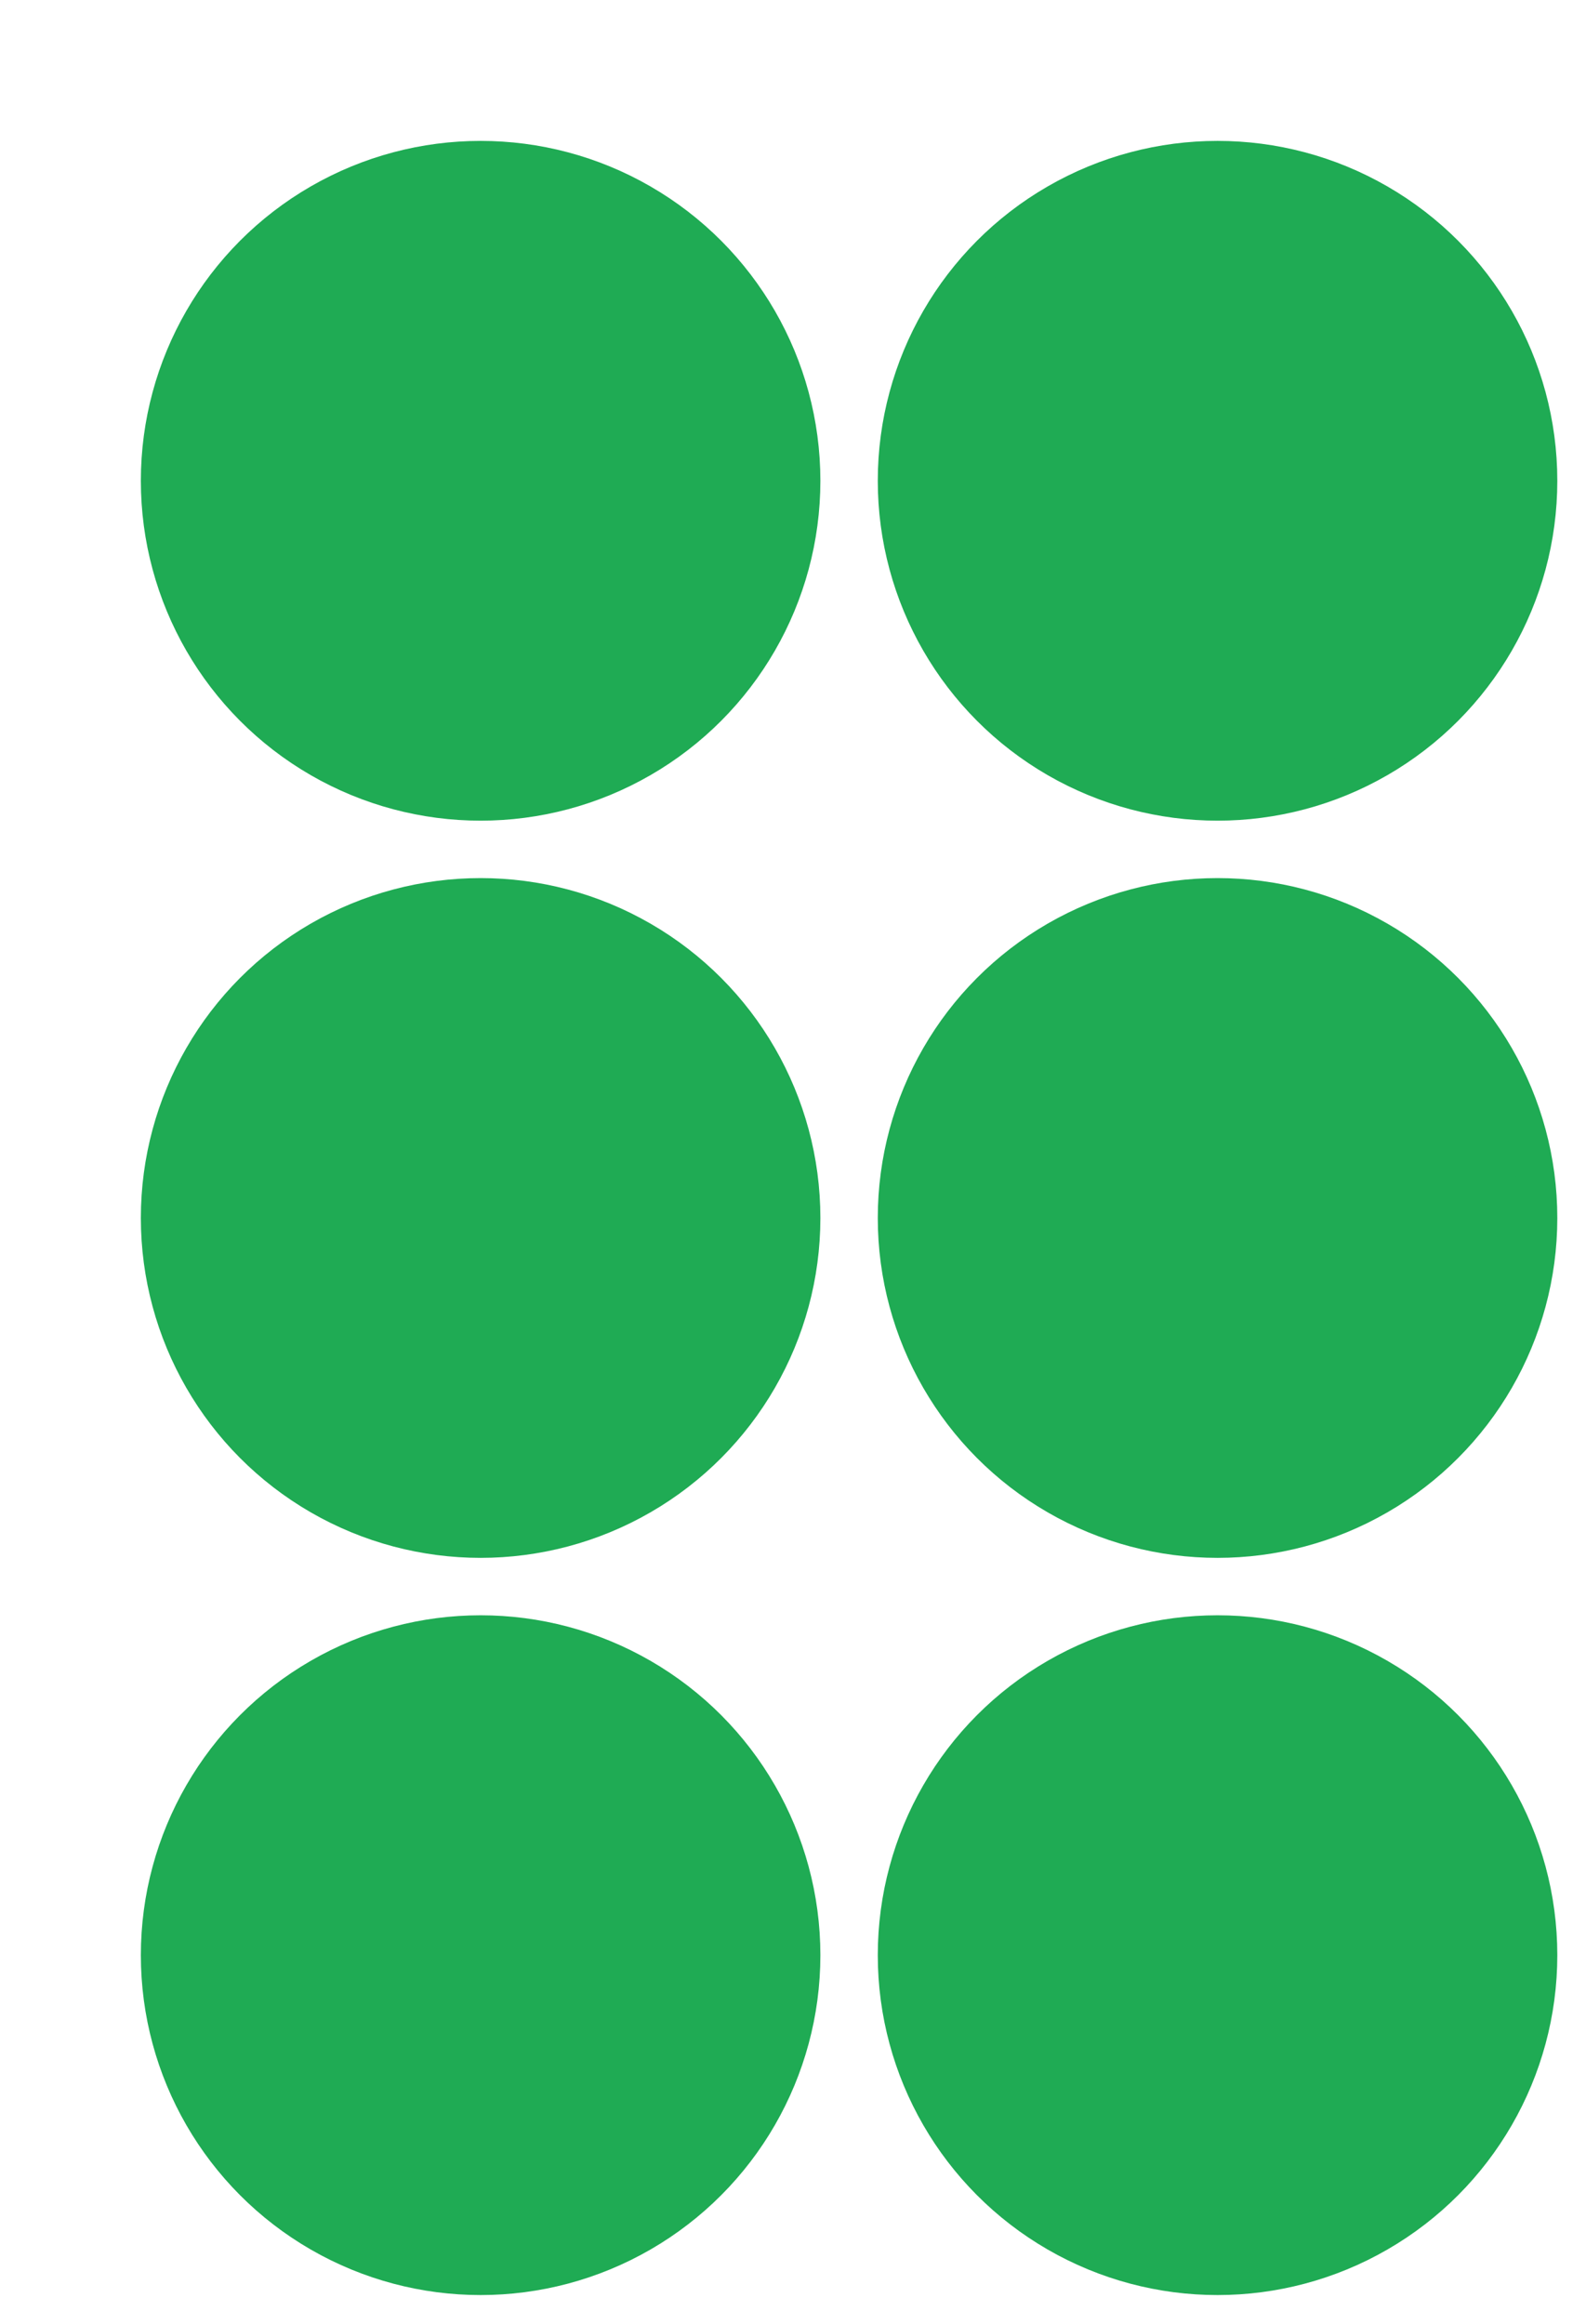<svg xmlns="http://www.w3.org/2000/svg" width="81.931" height="120" viewBox="0 0 81.931 120"><ellipse cx="24.828" cy="24.828" rx="16.552" ry="16.552" fill="#1fab54" stroke="#1fab54" stroke-width="2" stroke-dasharray="0"/><ellipse cx="62.897" cy="24.828" rx="16.552" ry="16.552" fill="#1fab54" stroke="#1fab54" stroke-width="2" stroke-dasharray="0"/><ellipse cx="24.828" cy="62.897" rx="16.552" ry="16.552" fill="#1fab54" stroke="#1fab54" stroke-width="2" stroke-dasharray="0"/><ellipse cx="62.897" cy="62.897" rx="16.552" ry="16.552" fill="#1fab54" stroke="#1fab54" stroke-width="2" stroke-dasharray="0"/><ellipse cx="24.828" cy="100.966" rx="16.552" ry="16.552" fill="#1fab54" stroke="#1fab54" stroke-width="2" stroke-dasharray="0"/><ellipse cx="62.897" cy="100.966" rx="16.552" ry="16.552" fill="#1fab54" stroke="#1fab54" stroke-width="2" stroke-dasharray="0"/></svg>
